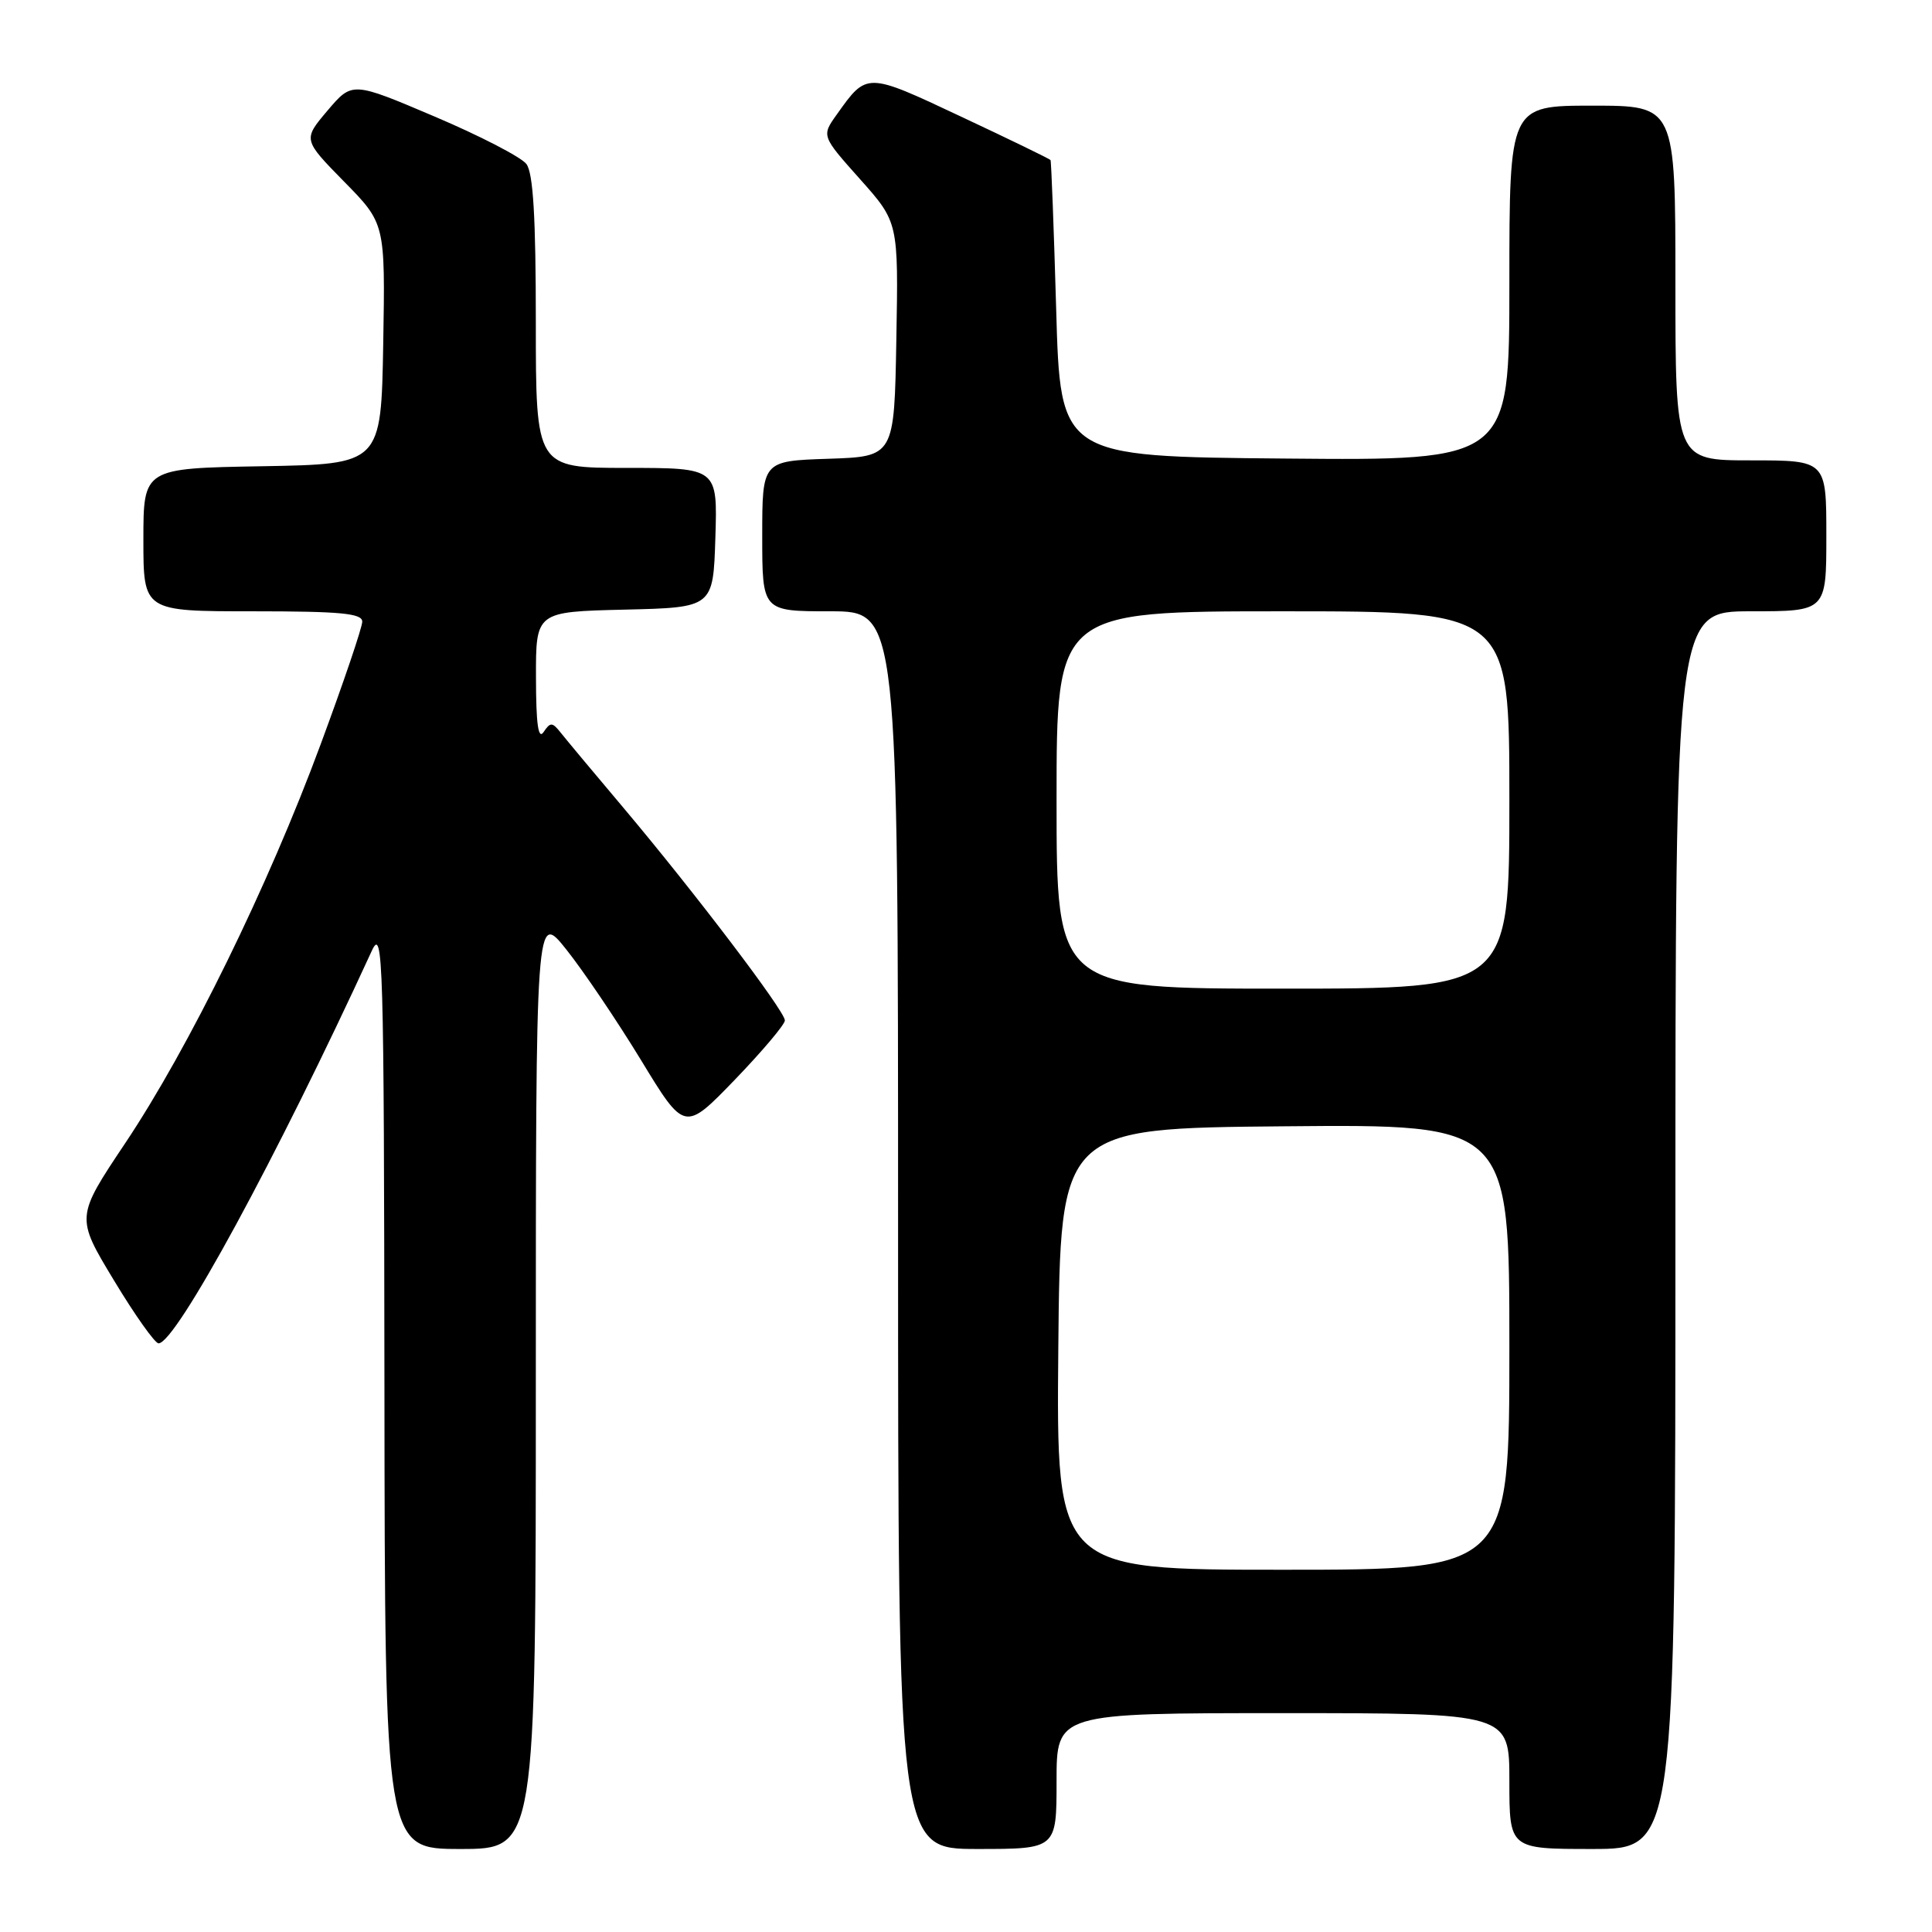 <?xml version="1.0" encoding="UTF-8" standalone="no"?>
<!DOCTYPE svg PUBLIC "-//W3C//DTD SVG 1.1//EN" "http://www.w3.org/Graphics/SVG/1.1/DTD/svg11.dtd" >
<svg xmlns="http://www.w3.org/2000/svg" xmlns:xlink="http://www.w3.org/1999/xlink" version="1.1" viewBox="0 0 256 256">
 <g >
 <path fill="currentColor"
d=" M 71.00 182.87 C 71.00 120.74 71.00 120.74 75.06 125.84 C 77.29 128.64 81.73 135.21 84.92 140.44 C 90.71 149.96 90.71 149.96 97.36 143.08 C 101.01 139.29 104.00 135.75 104.00 135.21 C 104.00 133.98 92.06 118.26 82.62 107.05 C 78.70 102.41 74.95 97.91 74.27 97.05 C 73.18 95.68 72.92 95.67 72.03 97.00 C 71.32 98.06 71.03 95.95 71.02 89.78 C 71.00 81.06 71.00 81.06 82.75 80.78 C 94.50 80.50 94.50 80.50 94.79 71.25 C 95.08 62.00 95.08 62.00 83.04 62.00 C 71.00 62.00 71.00 62.00 71.00 42.69 C 71.00 28.79 70.65 22.92 69.75 21.73 C 69.06 20.82 63.59 17.99 57.58 15.44 C 46.67 10.80 46.67 10.80 43.40 14.65 C 40.14 18.50 40.14 18.50 45.59 24.06 C 51.05 29.61 51.05 29.61 50.78 45.56 C 50.50 61.50 50.50 61.50 34.75 61.78 C 19.00 62.05 19.00 62.05 19.00 71.53 C 19.00 81.00 19.00 81.00 33.50 81.00 C 45.13 81.00 48.00 81.27 48.00 82.37 C 48.00 83.13 45.52 90.44 42.49 98.62 C 35.54 117.42 25.04 138.84 16.59 151.48 C 10.04 161.28 10.04 161.28 15.09 169.64 C 17.86 174.24 20.53 178.00 21.01 178.00 C 23.30 178.00 36.69 153.36 49.26 126.00 C 50.76 122.74 50.88 126.66 50.94 183.75 C 51.00 245.00 51.00 245.00 61.00 245.00 C 71.00 245.00 71.00 245.00 71.00 182.87 Z  M 140.00 236.00 C 140.00 227.00 140.00 227.00 170.00 227.00 C 200.00 227.00 200.00 227.00 200.00 236.00 C 200.00 245.00 200.00 245.00 211.00 245.00 C 222.00 245.00 222.00 245.00 222.00 163.00 C 222.00 81.00 222.00 81.00 232.00 81.00 C 242.00 81.00 242.00 81.00 242.00 71.00 C 242.00 61.00 242.00 61.00 232.00 61.00 C 222.00 61.00 222.00 61.00 222.00 37.50 C 222.00 14.00 222.00 14.00 211.00 14.00 C 200.00 14.00 200.00 14.00 200.00 37.51 C 200.00 61.03 200.00 61.03 170.25 60.76 C 140.50 60.50 140.50 60.50 139.95 41.00 C 139.64 30.27 139.30 21.37 139.20 21.21 C 139.09 21.05 133.76 18.46 127.36 15.46 C 114.78 9.54 114.88 9.54 110.88 15.17 C 108.85 18.01 108.85 18.01 113.95 23.73 C 119.05 29.45 119.05 29.45 118.77 44.98 C 118.50 60.50 118.50 60.50 109.75 60.79 C 101.00 61.08 101.00 61.08 101.00 71.04 C 101.00 81.00 101.00 81.00 110.00 81.00 C 119.00 81.00 119.00 81.00 119.00 163.00 C 119.00 245.00 119.00 245.00 129.50 245.00 C 140.00 245.00 140.00 245.00 140.00 236.00 Z  M 140.23 178.75 C 140.50 149.50 140.50 149.50 170.25 149.24 C 200.00 148.97 200.00 148.97 200.00 178.49 C 200.00 208.00 200.00 208.00 169.98 208.00 C 139.97 208.00 139.97 208.00 140.23 178.75 Z  M 140.00 106.00 C 140.00 81.00 140.00 81.00 170.00 81.00 C 200.00 81.00 200.00 81.00 200.00 106.00 C 200.00 131.00 200.00 131.00 170.00 131.00 C 140.00 131.00 140.00 131.00 140.00 106.00 Z "/>
</g>
</svg>